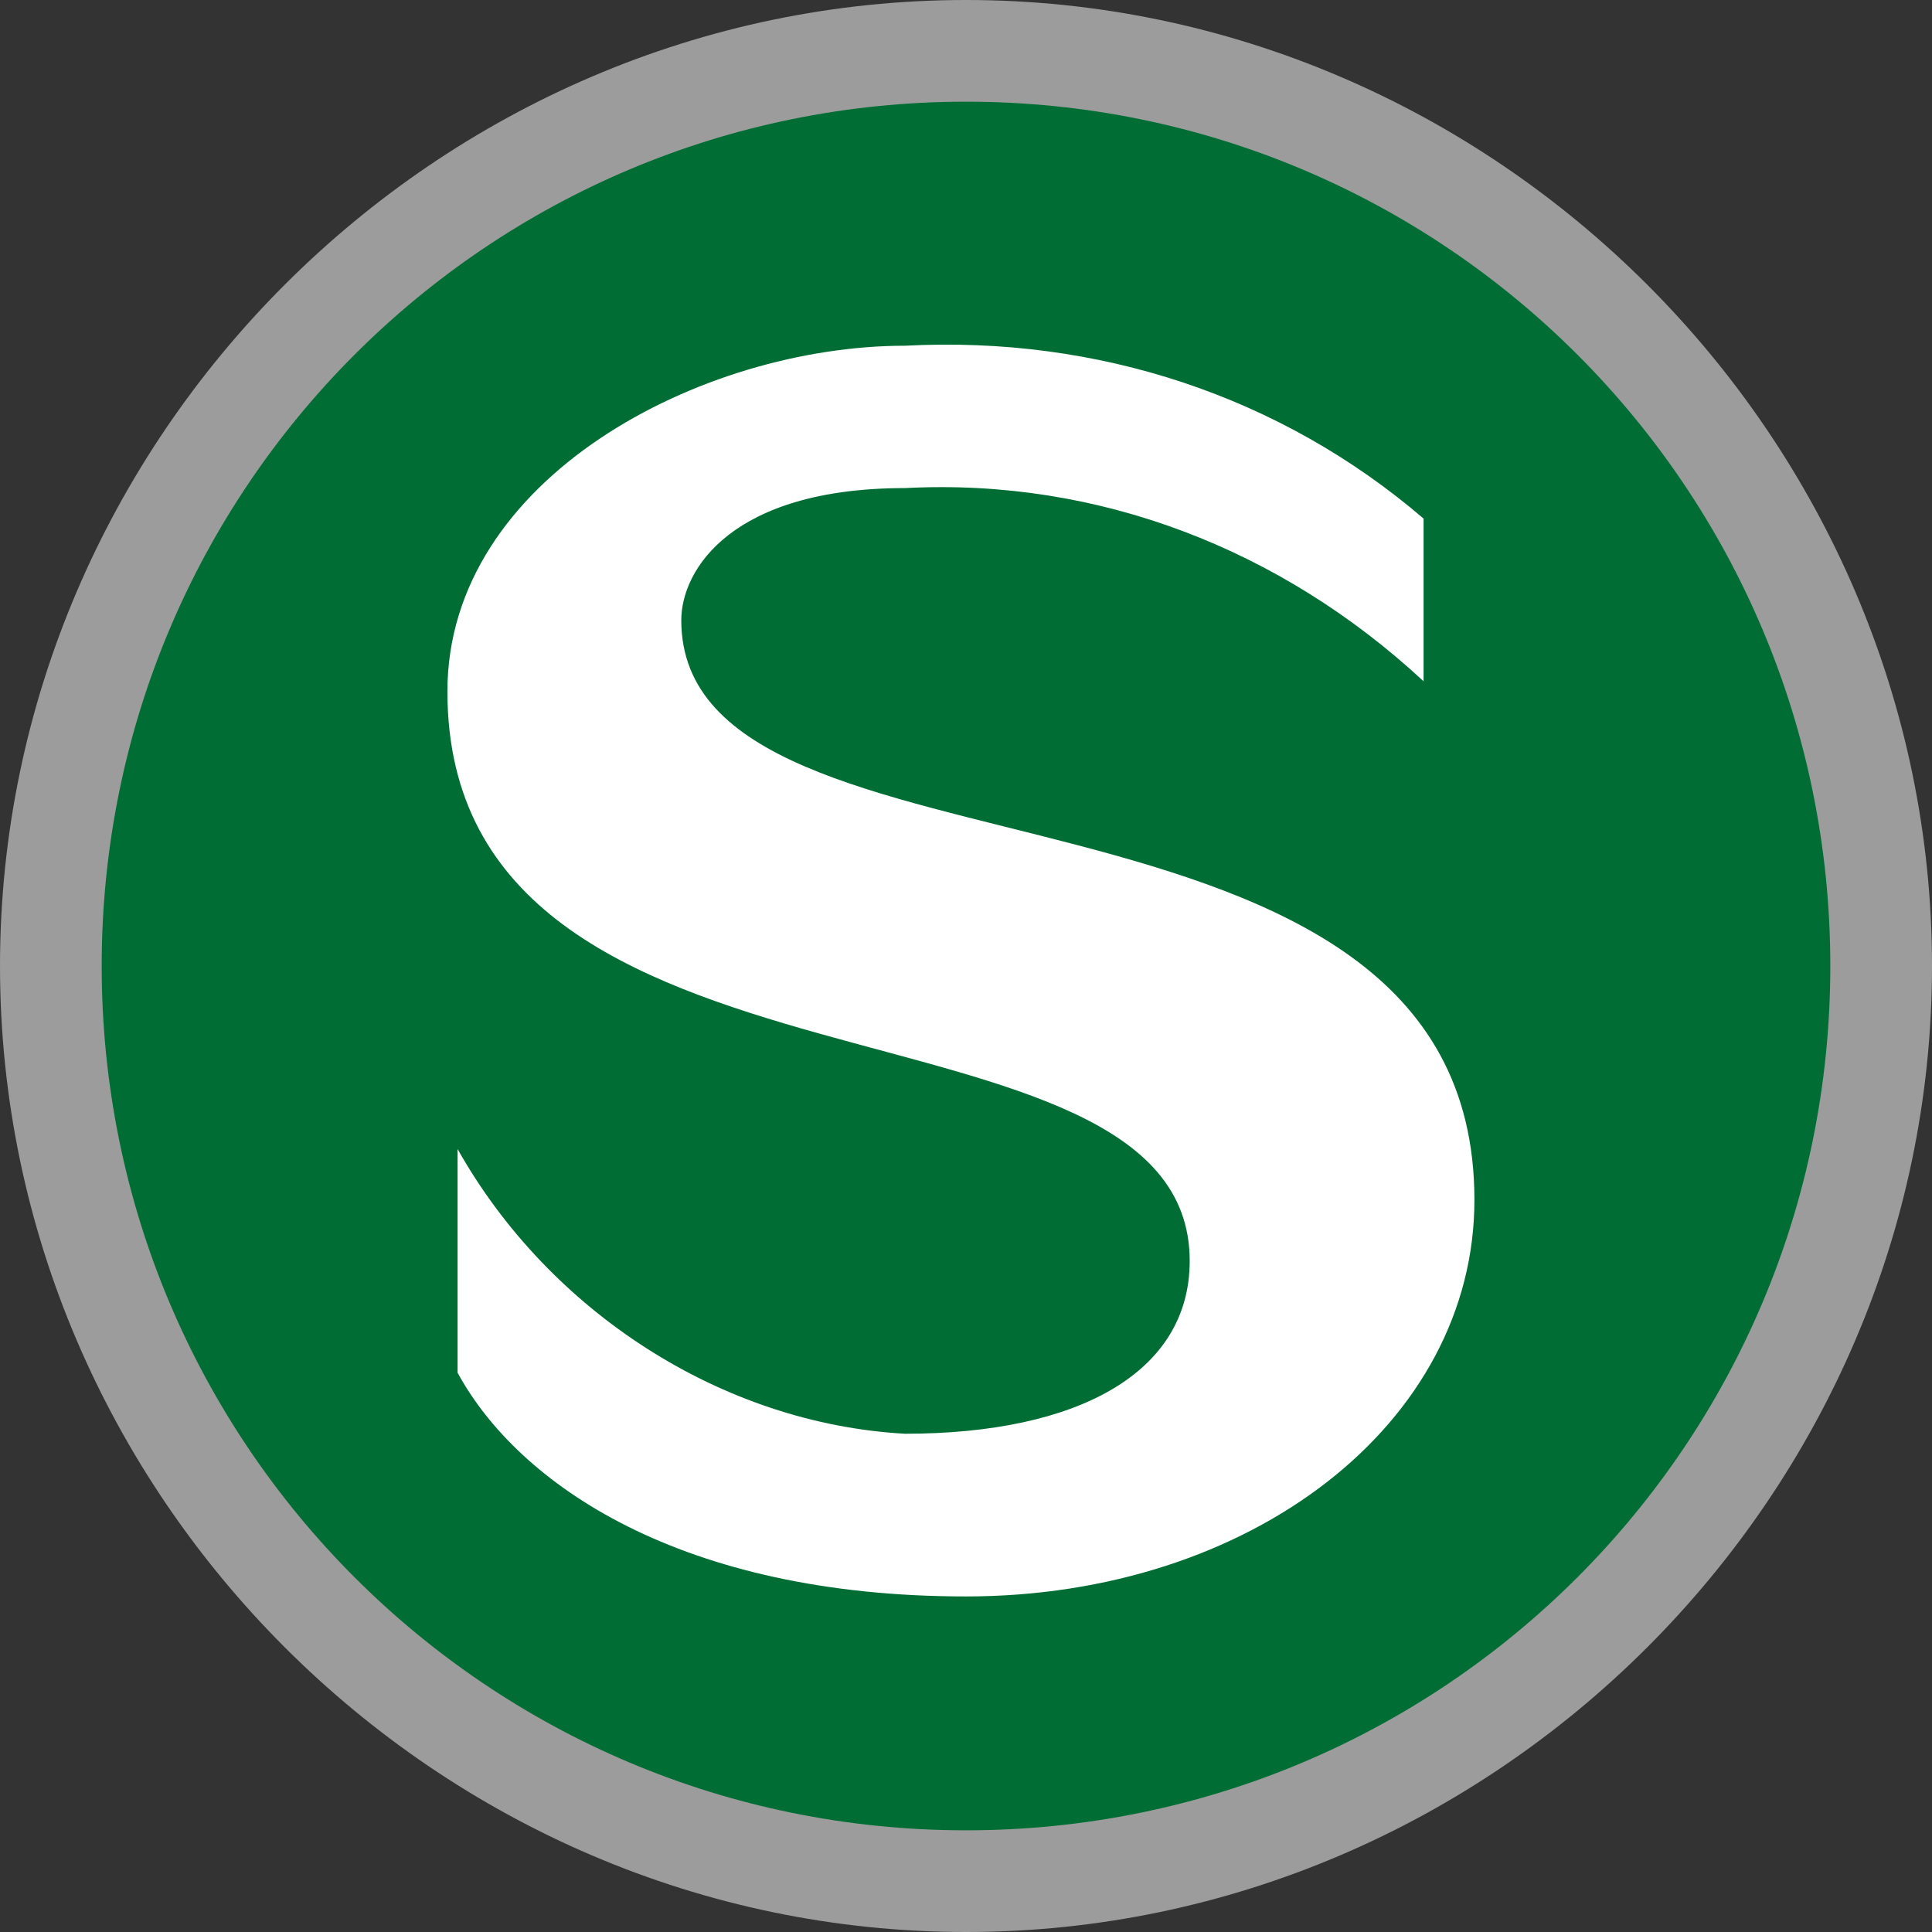 <?xml version="1.0" encoding="utf-8"?>
<!-- Generator: Adobe Illustrator 27.0.1, SVG Export Plug-In . SVG Version: 6.00 Build 0)  -->
<svg version="1.1" id="Layer_1" xmlns="http://www.w3.org/2000/svg" xmlns:xlink="http://www.w3.org/1999/xlink" x="0px" y="0px"
	 viewBox="0 0 19 19" style="enable-background:new 0 0 19 19;" xml:space="preserve">
<rect x="0" y="0" width="19" height="19" fill="#333333" stroke="none"/>
<style type="text/css">
	.st0{opacity:0.75;fill:#BFBFBF;enable-background:new    ;}
	.st1{fill:#006E34;}
	.st2{fill:#FFFFFF;}
	.st3{fill:none;}
</style>
<g>
	<path class="st0" d="M0,9.5C0,14.7,4.3,19,9.5,19S19,14.7,19,9.5S14.7,0,9.5,0S0,4.3,0,9.5"/>
	<path class="st1" d="M1,9.5C1,14.2,4.8,18,9.5,18S18,14.2,18,9.5S14.2,1,9.5,1S1,4.8,1,9.5"/>
	<path class="st2" d="M6.7,6.1c0-0.5,0.5-1.3,2.2-1.3c1.9-0.1,3.7,0.6,5.1,1.9V5.1c-1.4-1.2-3.2-1.8-5.1-1.7c-2,0-4.5,1.3-4.5,3.4
		c0,4.3,7.3,2.8,7.3,5.6c0,1.1-1.1,1.7-2.8,1.7c-1.8-0.1-3.5-1.2-4.4-2.8v2.2c0.6,1.1,2.2,2.2,5,2.2s5-1.7,5-3.9
		C14.5,7.3,6.7,8.9,6.7,6.1z"/>
	<path class="st3" d="M0,0h19v19H0V0z"/>
</g>
</svg>
